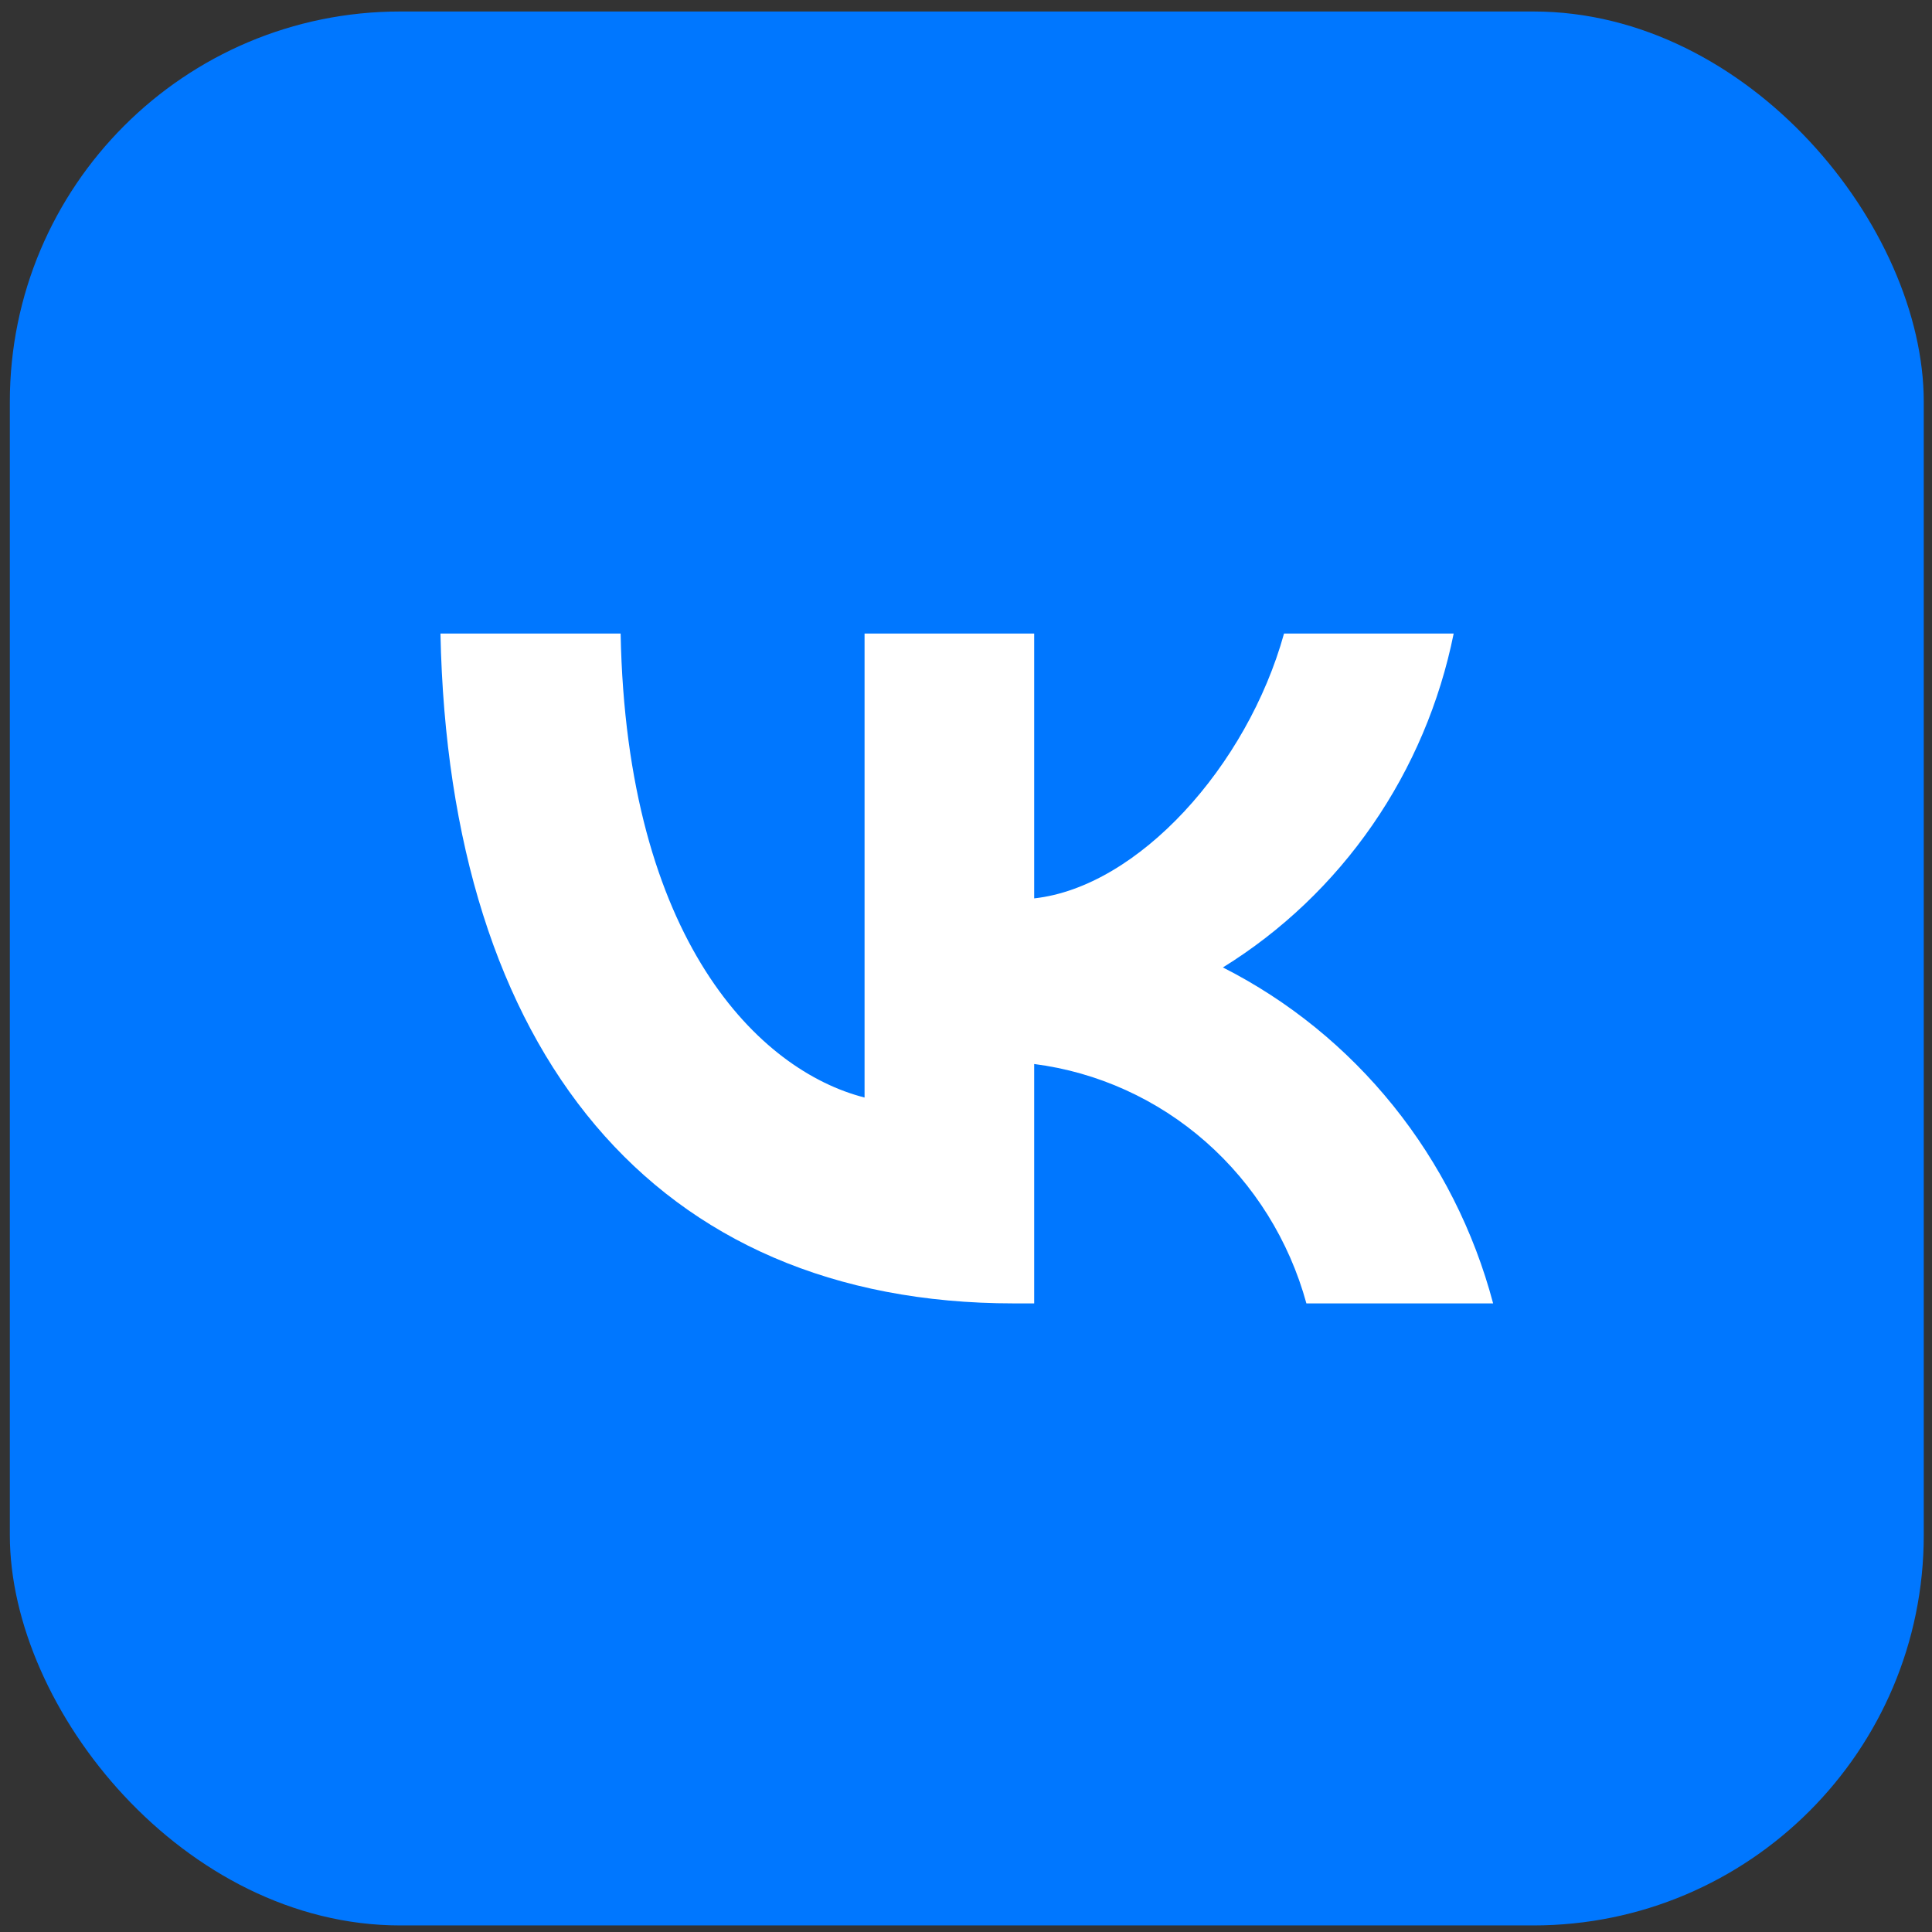 <svg width="99" height="99" viewBox="0 0 99 99" fill="none" xmlns="http://www.w3.org/2000/svg">
<rect x="0" y="0" width="99" height="99" fill="#333333" stroke="none"/>
<rect x="0.504" y="0.589" width="98.074" height="98.074" rx="20" fill="#0077FF"/>
<path d="M51.95 66.789C33.52 66.789 23.008 53.904 22.57 32.463H31.802C32.105 48.2 38.911 54.866 44.302 56.24V32.463H52.994V46.035C58.318 45.451 63.91 39.266 65.797 32.463H74.49C73.779 35.991 72.362 39.332 70.327 42.276C68.292 45.221 65.683 47.705 62.664 49.574C66.034 51.282 69.011 53.7 71.398 56.667C73.785 59.634 75.528 63.084 76.511 66.789H66.943C66.06 63.571 64.265 60.691 61.784 58.508C59.303 56.326 56.245 54.94 52.994 54.522V66.789H51.95Z" fill="white"/>
</svg>
